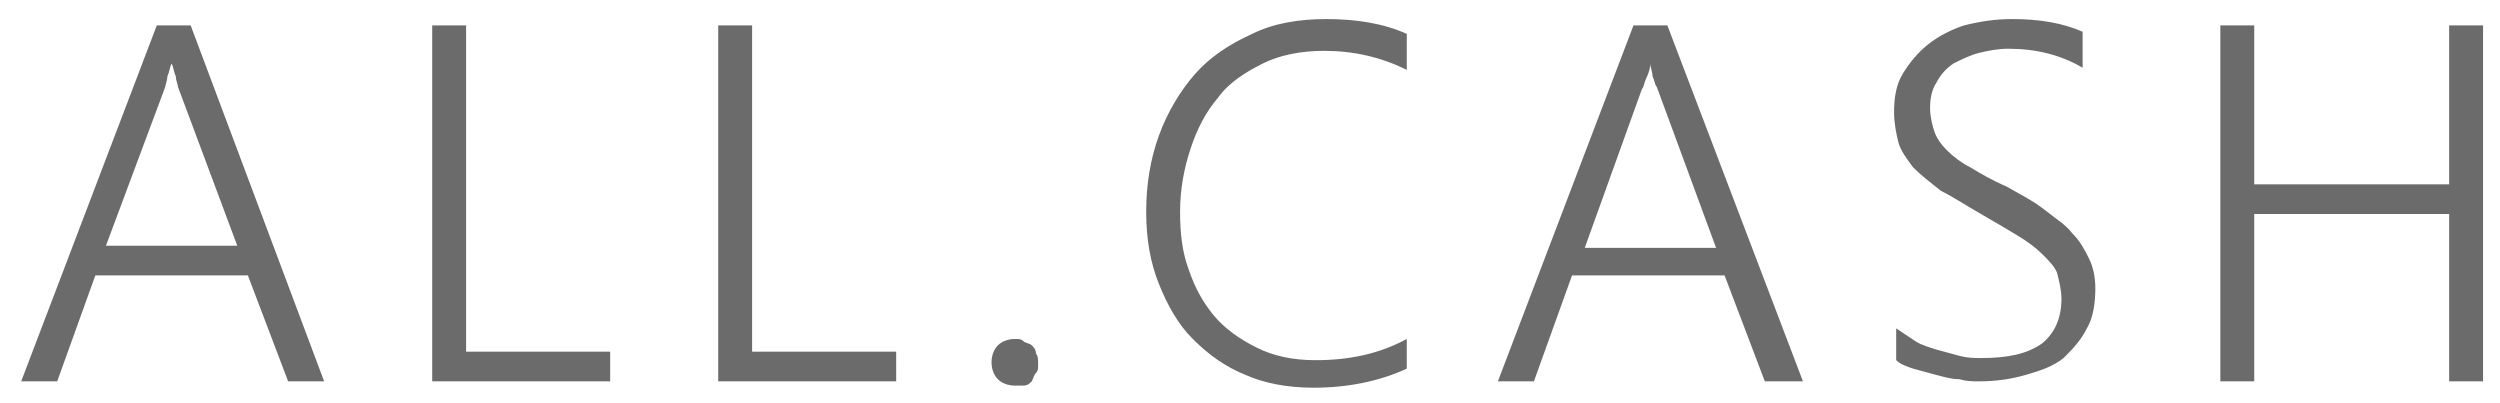<?xml version="1.0" encoding="utf-8"?>
<!-- Generator: Adobe Illustrator 26.4.1, SVG Export Plug-In . SVG Version: 6.00 Build 0)  -->
<svg version="1.1" id="Слой_1" xmlns="http://www.w3.org/2000/svg" xmlns:xlink="http://www.w3.org/1999/xlink" x="0px" y="0px"
	 viewBox="0 0 118 19" style="enable-background:new 0 0 118 19;" xml:space="preserve">
<style type="text/css">
	.st0{fill:#6B6B6B;}
</style>
<path class="st0" d="M13.6,18l-1.9-5H4.5l-1.8,5H1L7.4,1.2h1.6L15.3,18H13.6z M8.4,4.1C8.4,4,8.3,3.8,8.3,3.6C8.2,3.4,8.2,3.2,8.1,3
	h0C8,3.2,8,3.4,7.9,3.6C7.9,3.8,7.8,4,7.8,4.1L5,11.6h6.2L8.4,4.1z M20.4,18V1.2h1.6v15.4h6.8V18H20.4z M33.9,18V1.2h1.6v15.4h6.8
	V18H33.9z M47.9,18.2c-0.3,0-0.6-0.1-0.8-0.3c-0.2-0.2-0.3-0.5-0.3-0.8c0-0.3,0.1-0.6,0.3-0.8c0.2-0.2,0.5-0.3,0.8-0.3
	c0.2,0,0.3,0,0.4,0.1c0.1,0.1,0.3,0.1,0.4,0.2c0.1,0.1,0.2,0.2,0.2,0.4c0.1,0.1,0.1,0.3,0.1,0.5c0,0.2,0,0.3-0.1,0.4
	c-0.1,0.1-0.1,0.2-0.2,0.4c-0.1,0.1-0.2,0.2-0.4,0.2C48.2,18.2,48.1,18.2,47.9,18.2z M66.4,17.4c-1.3,0.6-2.8,0.9-4.4,0.9
	c-1.2,0-2.3-0.2-3.2-0.6c-1-0.4-1.8-1-2.5-1.7c-0.7-0.7-1.2-1.6-1.6-2.6c-0.4-1-0.6-2.1-0.6-3.4c0-1.3,0.2-2.5,0.6-3.6
	c0.4-1.1,1-2.1,1.7-2.9c0.7-0.8,1.6-1.4,2.7-1.9c1-0.5,2.2-0.7,3.5-0.7c1.4,0,2.7,0.2,3.8,0.7v1.7c-1.2-0.6-2.5-0.9-3.9-0.9
	c-1.1,0-2.1,0.2-2.9,0.6c-0.8,0.4-1.6,0.9-2.1,1.6c-0.6,0.7-1,1.5-1.3,2.4c-0.3,0.9-0.5,1.9-0.5,3c0,1,0.1,1.9,0.4,2.7
	c0.3,0.9,0.7,1.6,1.2,2.2c0.5,0.6,1.2,1.1,2,1.5c0.8,0.4,1.7,0.6,2.8,0.6c1.6,0,3-0.3,4.3-1V17.4z M83.3,18l-1.9-5h-7.2l-1.8,5h-1.7
	l6.4-16.8h1.6L85.1,18H83.3z M78.2,4.1C78.1,4,78.1,3.8,78,3.6C78,3.4,77.9,3.2,77.9,3h0c0,0.2-0.1,0.5-0.2,0.7
	c-0.1,0.2-0.1,0.4-0.2,0.5l-2.7,7.5h6.2L78.2,4.1z M89.5,15.5c0.3,0.2,0.6,0.4,0.9,0.6c0.3,0.2,0.7,0.3,1,0.4
	c0.4,0.1,0.7,0.2,1.1,0.3c0.4,0.1,0.7,0.1,1,0.1c1.3,0,2.2-0.2,2.9-0.7c0.6-0.5,0.9-1.2,0.9-2.1c0-0.4-0.1-0.8-0.2-1.2
	c-0.1-0.3-0.4-0.6-0.7-0.9c-0.3-0.3-0.7-0.6-1.2-0.9c-0.5-0.3-1-0.6-1.7-1c-0.7-0.4-1.3-0.8-1.9-1.1c-0.5-0.4-0.9-0.7-1.3-1.1
	c-0.3-0.4-0.6-0.8-0.7-1.2c-0.1-0.4-0.2-0.9-0.2-1.4c0-0.7,0.1-1.3,0.4-1.8c0.3-0.5,0.7-1,1.2-1.4c0.5-0.4,1.1-0.7,1.7-0.9
	C93.5,1,94.2,0.9,95,0.9c1.3,0,2.4,0.2,3.3,0.6v1.7c-1-0.6-2.2-0.9-3.5-0.9c-0.5,0-1,0.1-1.4,0.2c-0.4,0.1-0.8,0.3-1.2,0.5
	c-0.3,0.2-0.6,0.5-0.8,0.9c-0.2,0.3-0.3,0.7-0.3,1.2c0,0.4,0.1,0.8,0.2,1.1c0.1,0.3,0.3,0.6,0.6,0.9c0.3,0.3,0.7,0.6,1.1,0.8
	c0.5,0.3,1,0.6,1.7,0.9c0.7,0.4,1.3,0.7,1.8,1.1c0.5,0.4,1,0.7,1.3,1.1c0.4,0.4,0.6,0.8,0.8,1.2c0.2,0.4,0.3,0.9,0.3,1.4
	c0,0.7-0.1,1.4-0.4,1.9c-0.3,0.6-0.7,1-1.1,1.4c-0.5,0.4-1.1,0.6-1.8,0.8s-1.4,0.3-2.2,0.3c-0.3,0-0.6,0-0.9-0.1
	c-0.4,0-0.7-0.1-1.1-0.2c-0.4-0.1-0.7-0.2-1.1-0.3c-0.3-0.1-0.6-0.2-0.8-0.4V15.5z M115.6,18v-7.9h-9.2V18h-1.6V1.2h1.6v7.5h9.2V1.2
	h1.6V18H115.6z"/>
</svg>
